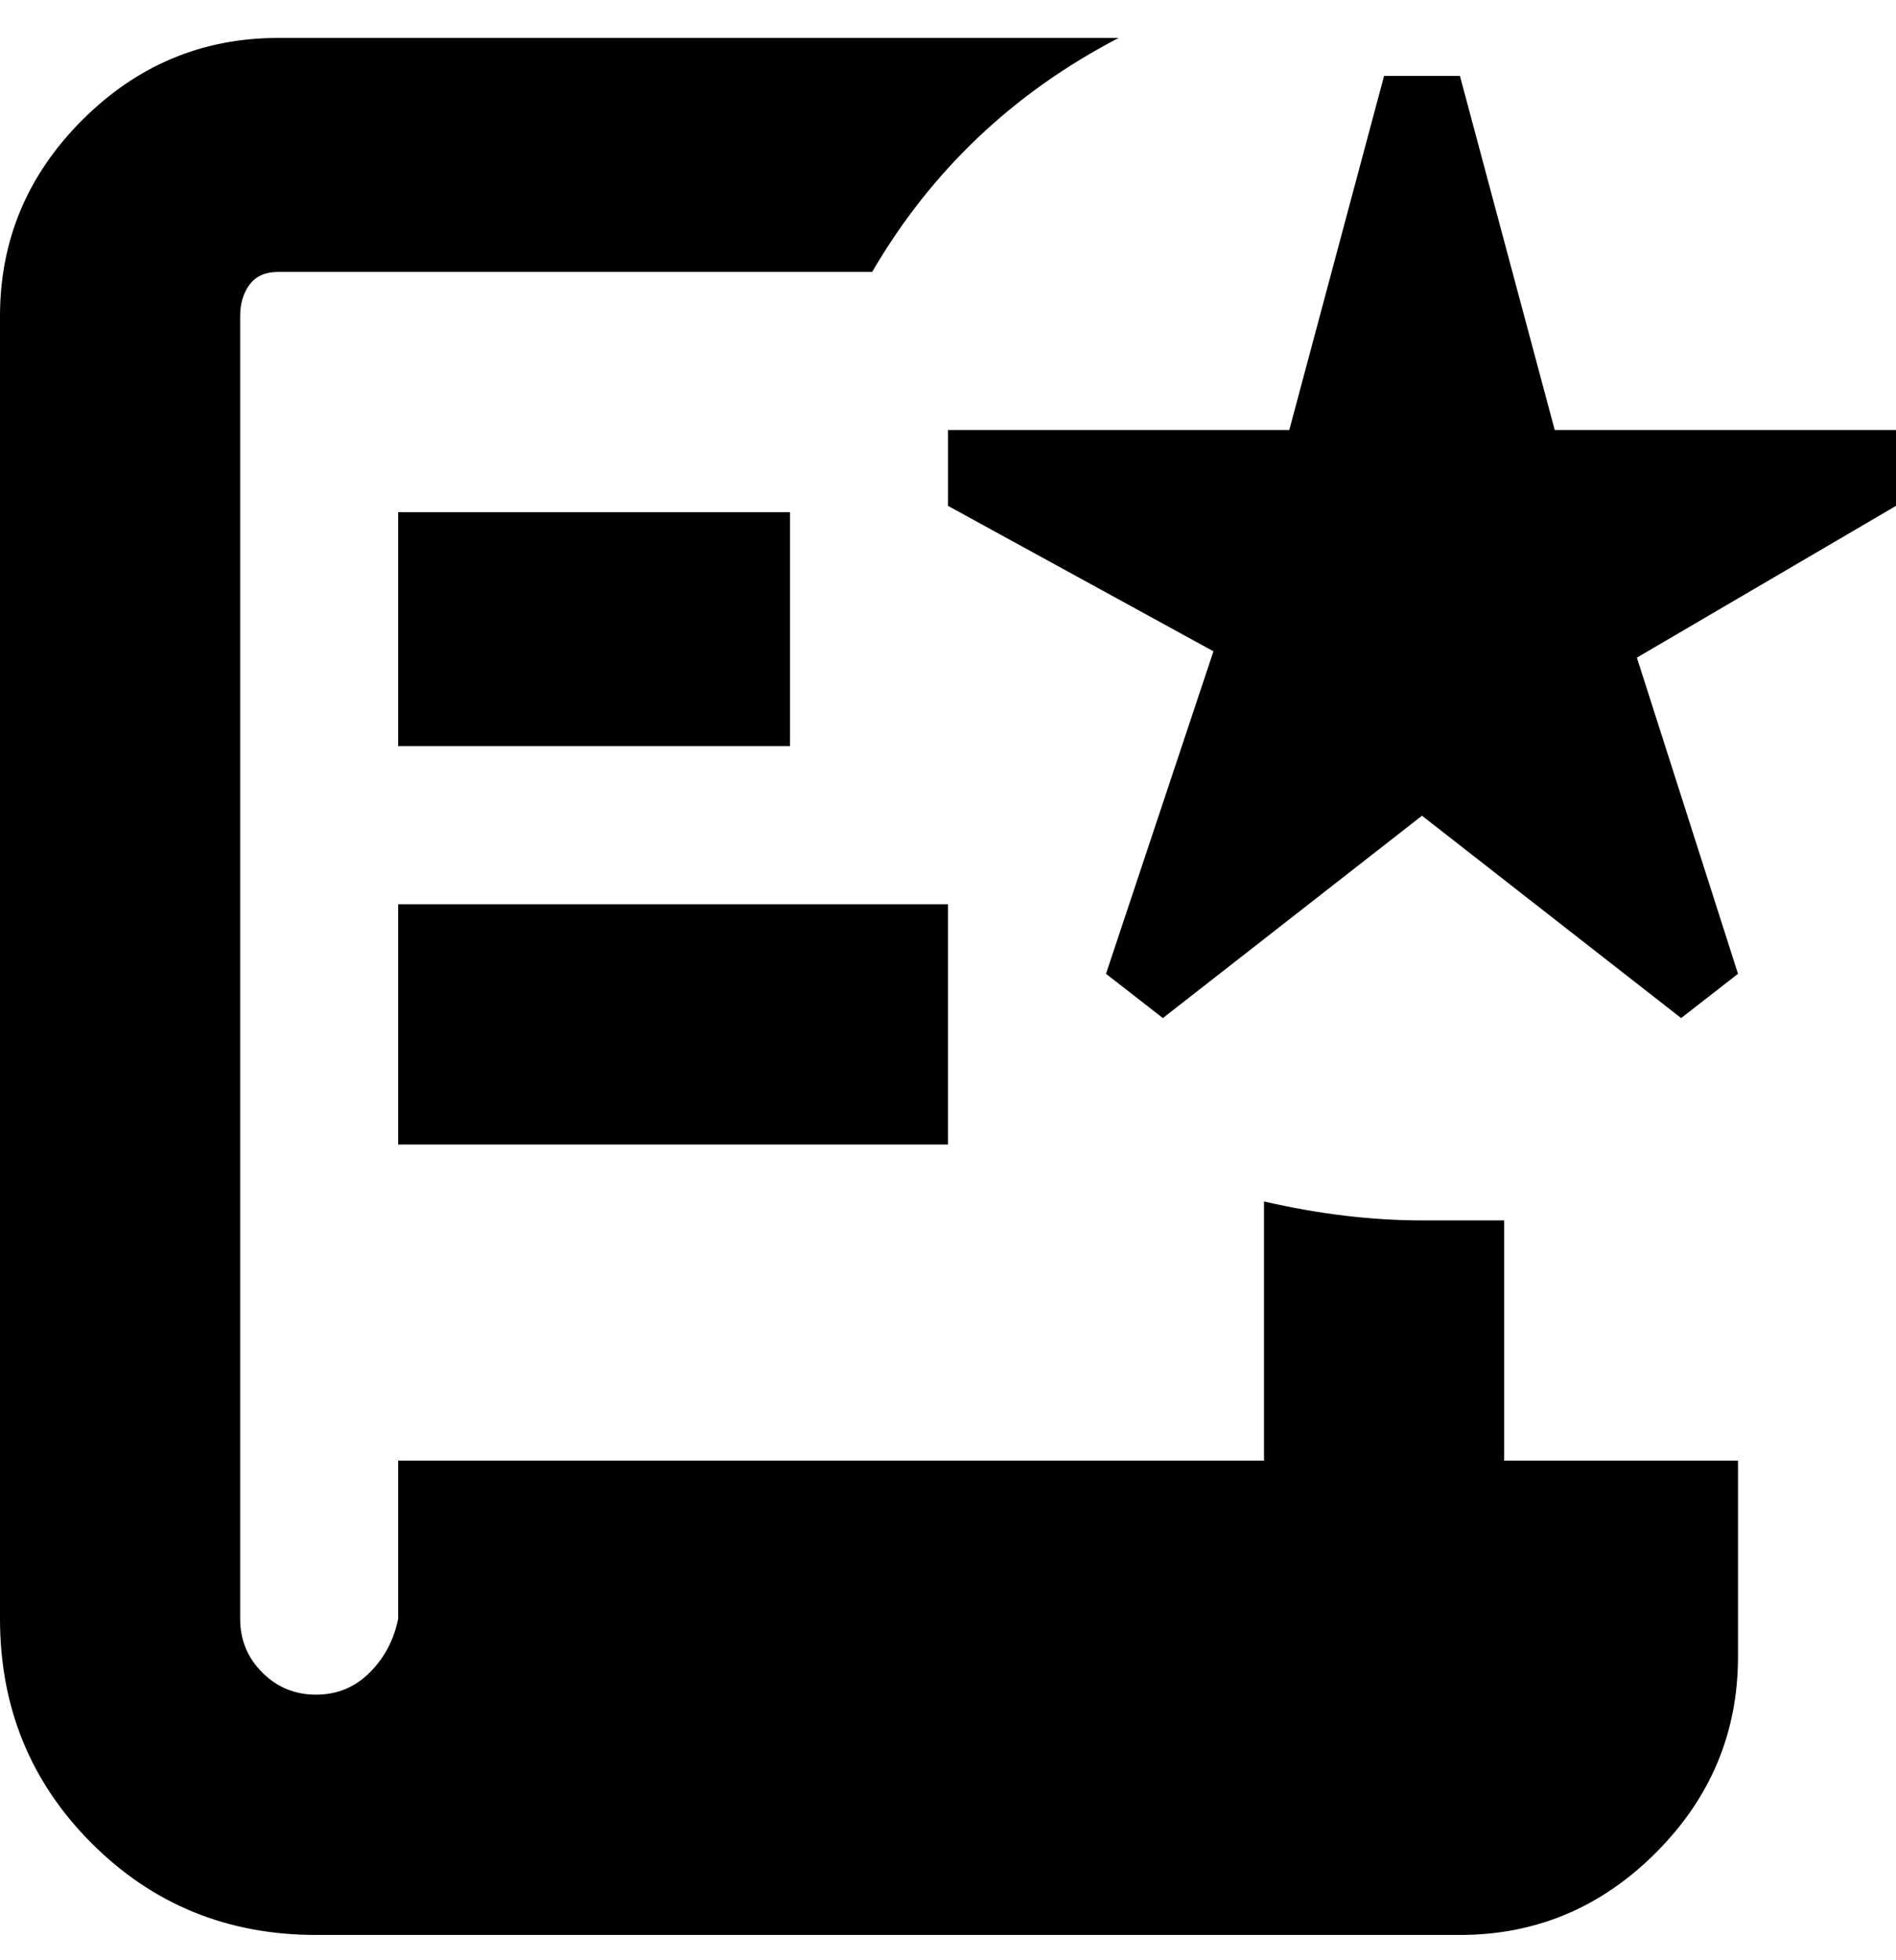 <svg viewBox="0 0 300 310" xmlns="http://www.w3.org/2000/svg"><path d="M300 80l-41 24 16 50-9 7-41-32-41 32-9-7 17-51-42-23V68h54l15-56h12l15 56h54v12zM63 81v37h62V81H63zm0 100h87v-38H63v38zm175 12h-13q-12 0-25-3v41H63v25q-1 5-4.5 8.5T50 268q-5 0-8.5-3.5T38 256V50q0-3 1.5-5t4.5-2h94q14-24 39-37H44Q26 6 13 19T0 50v206q0 21 14.5 35.5T50 306h181q18 0 31-13t13-31v-31h-37v-38z"/></svg>